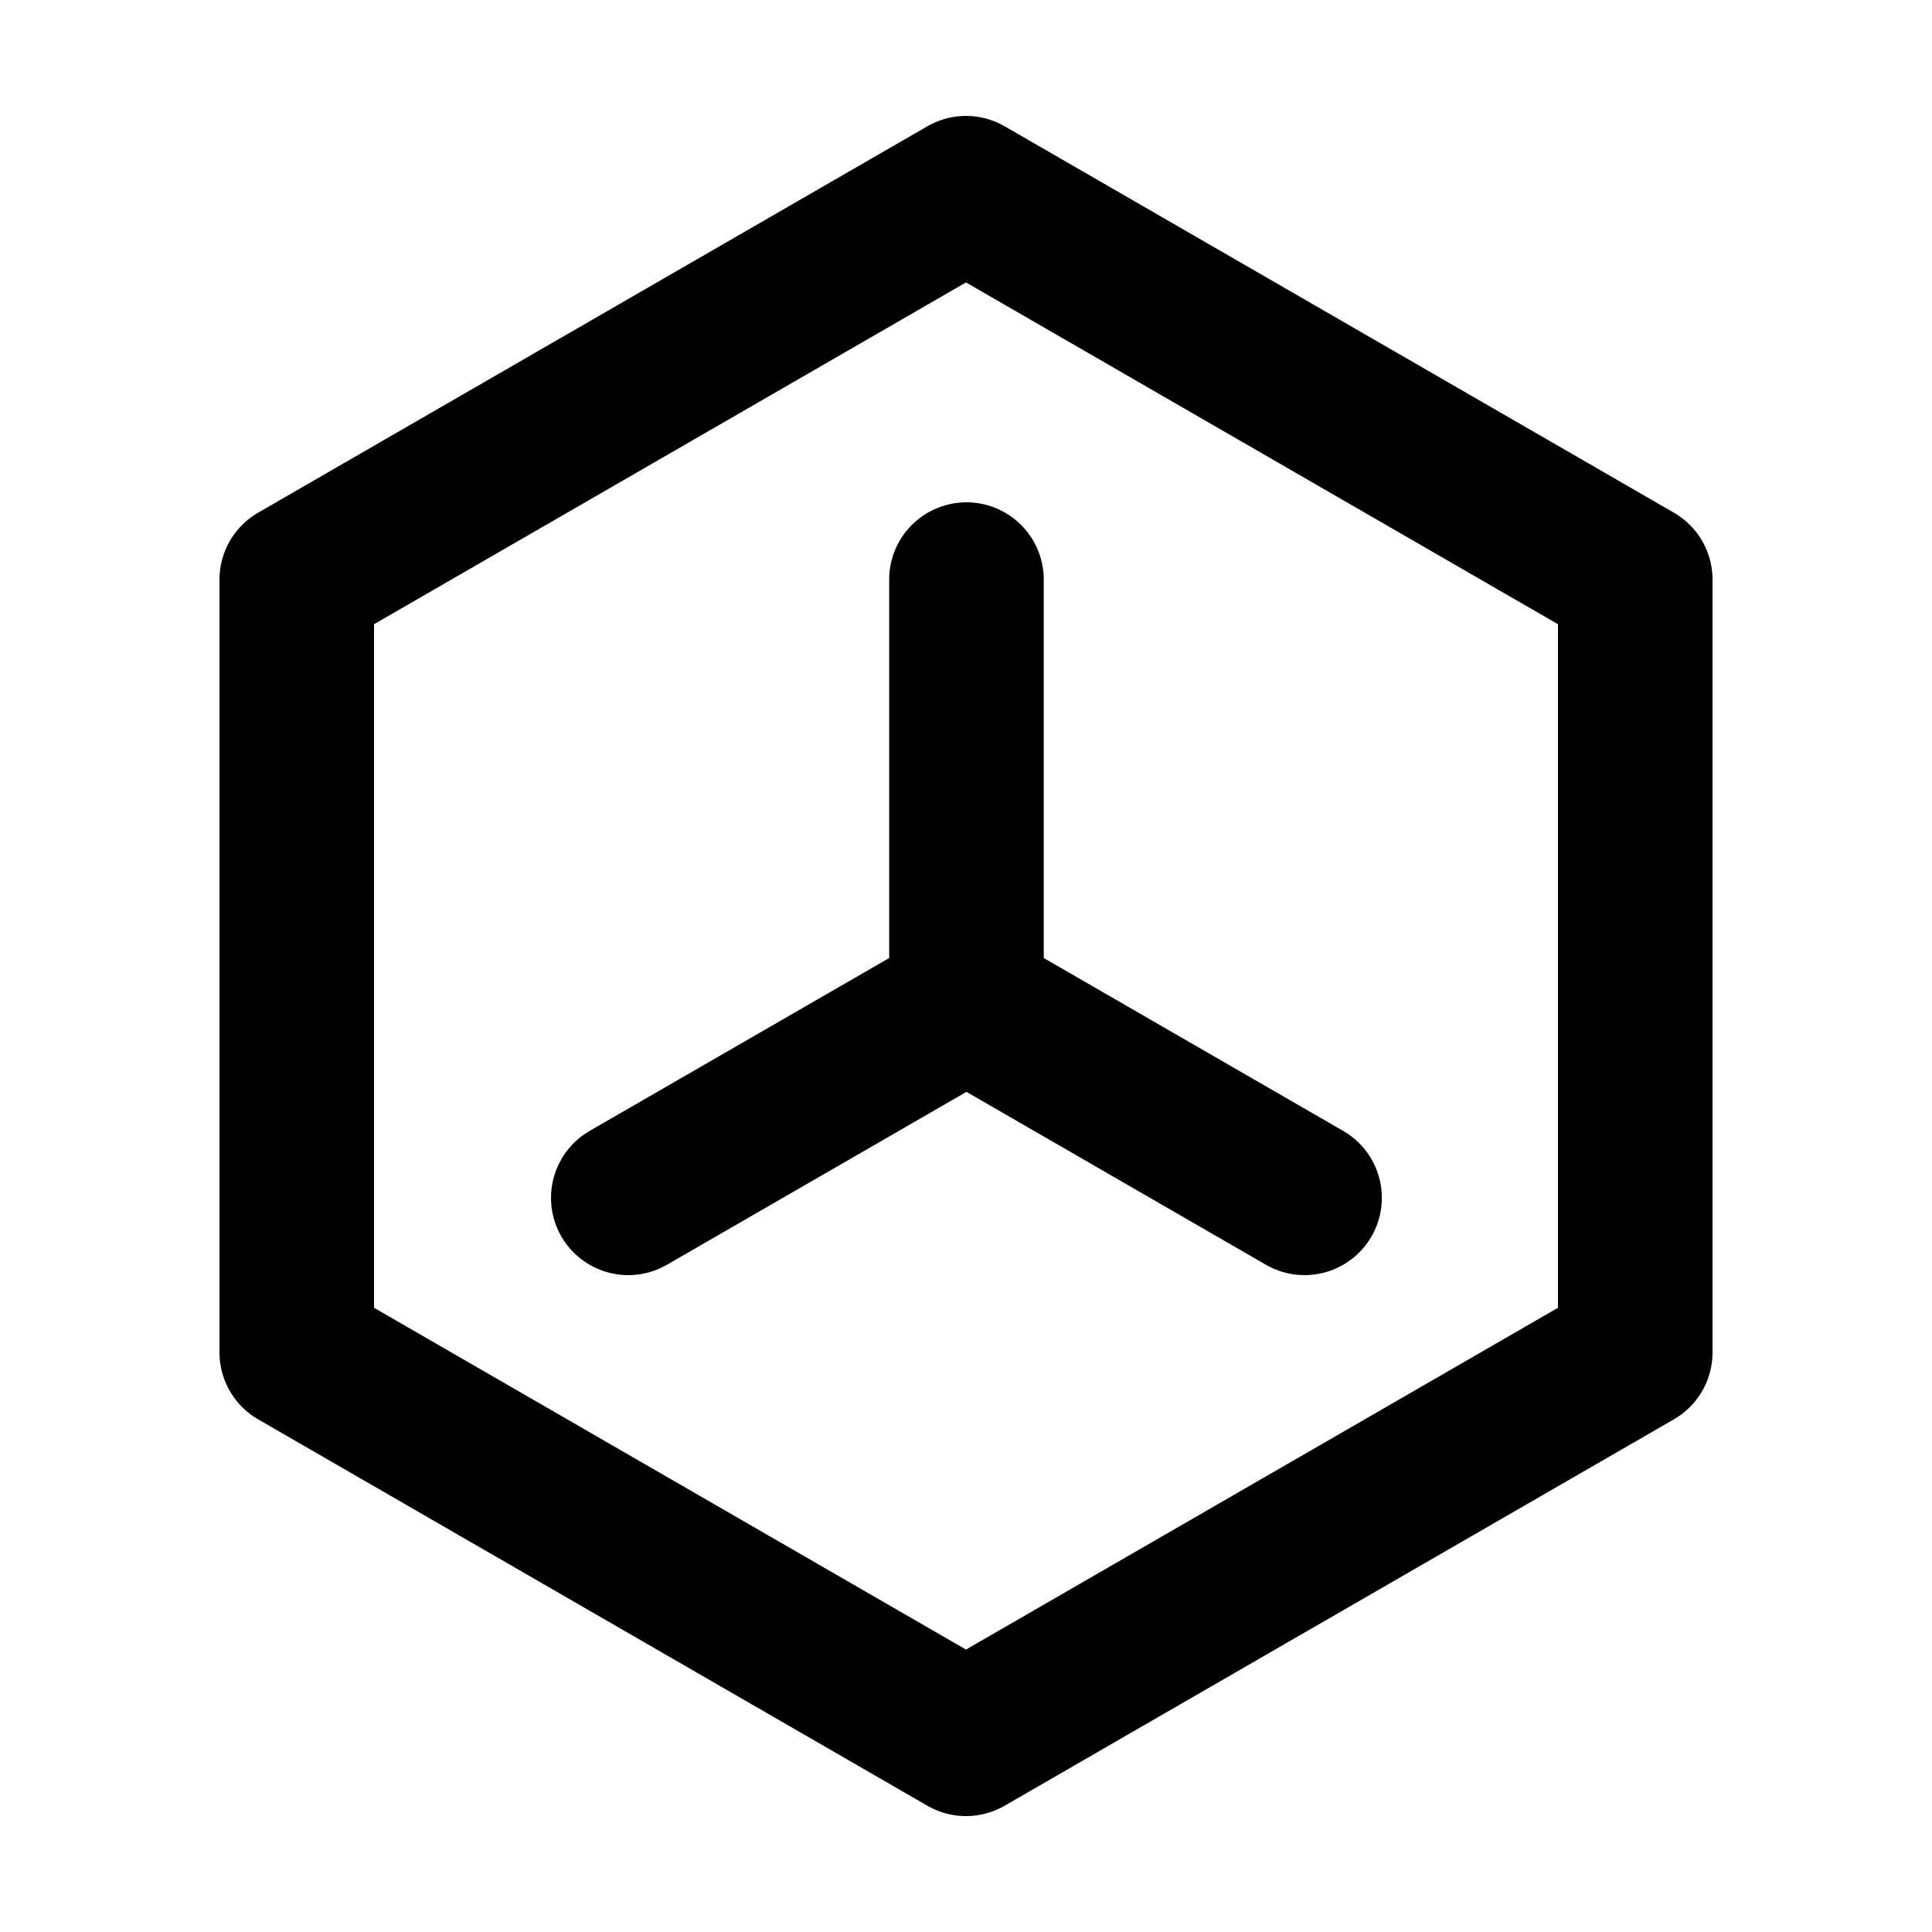 <svg width="25" height="25" viewBox="0 0 25 25" fill="none" xmlns="http://www.w3.org/2000/svg">
<g clip-path="url(#clip0_502_2331)">
<!-- <path d="M24.5 0.5H0.5V24.5H24.5V0.5Z" fill="white" fill-opacity="0.01"/> -->
<path d="M8.17 5L3.84 7.5V12.5V17.5L8.17 20L12.5 22.5L16.83 20L21.16 17.5V12.5V7.5L16.83 5L12.5 2.5L8.17 5Z" stroke="current" stroke-width="2" stroke-linecap="round" stroke-linejoin="round"/>
<path d="M12.506 12.974V7.5M12.506 12.974L16.881 15.5M12.506 12.974L8.13 15.5" stroke="current" stroke-width="2" stroke-linecap="round" stroke-linejoin="round"/>
</g>
<defs>
<clipPath id="clip0_502_2331">
<rect width="24" height="24" fill="white" transform="translate(0.5 0.5)"/>
</clipPath>
</defs>
</svg>
